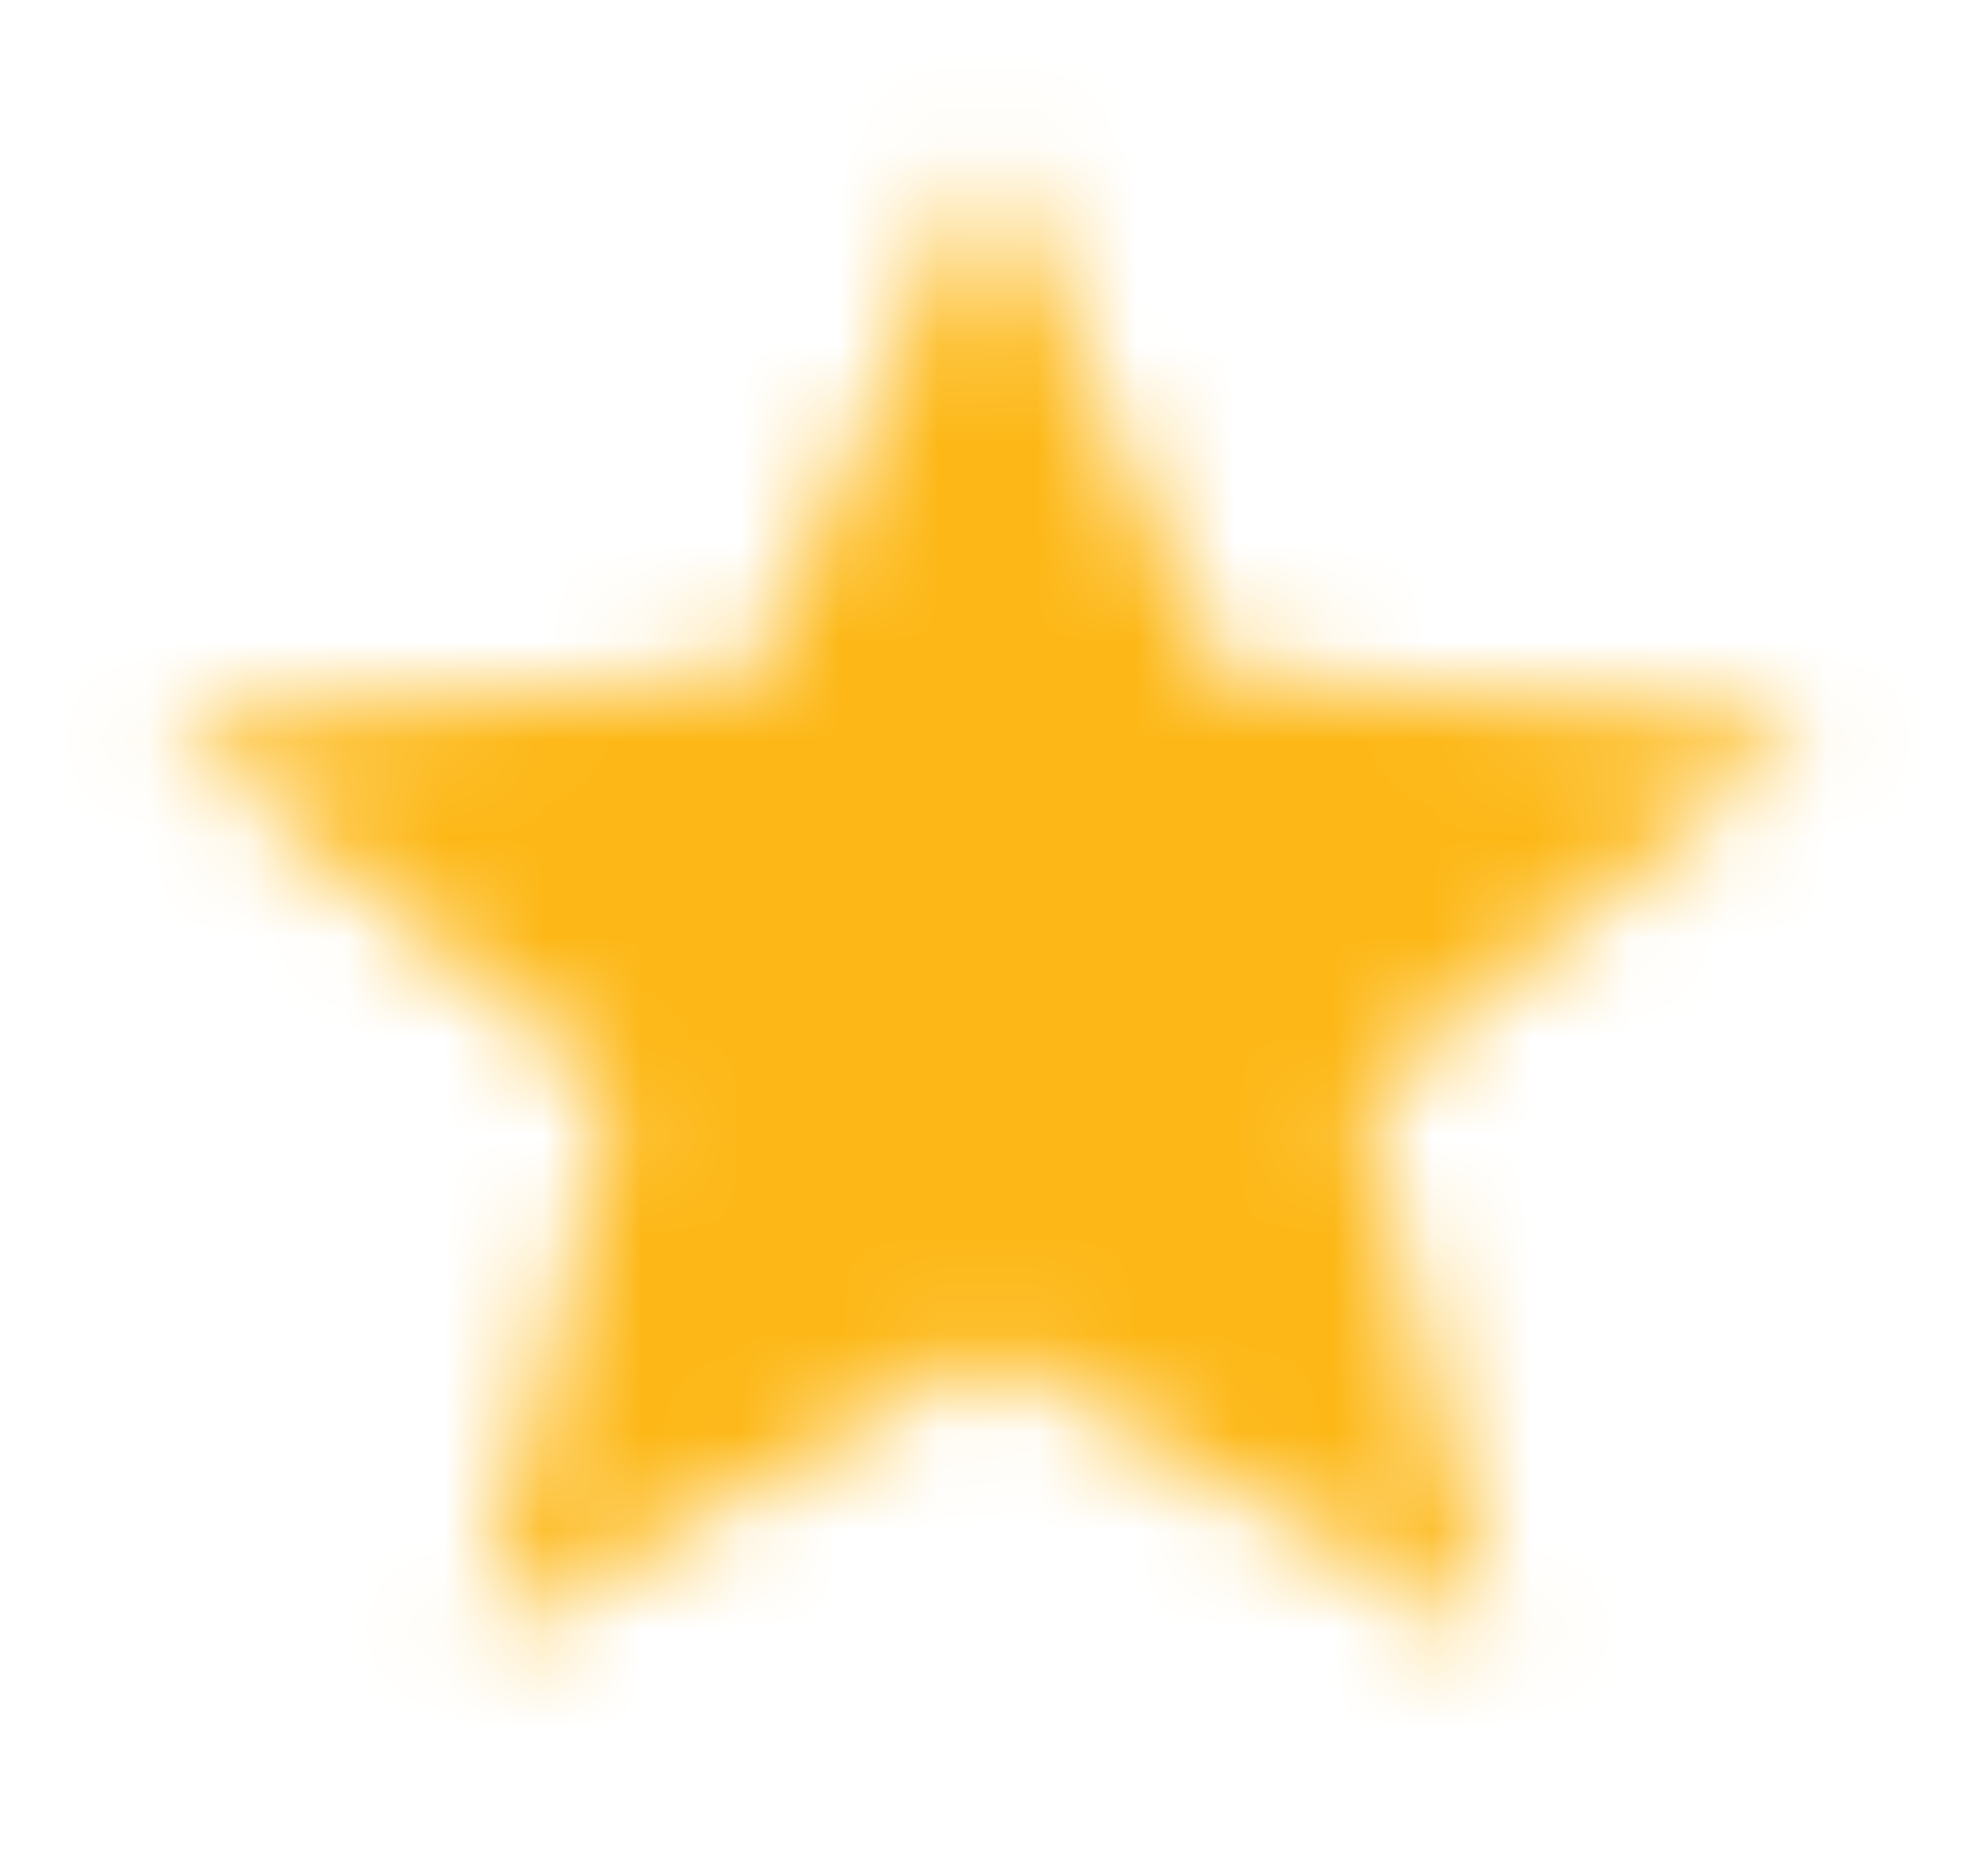 <?xml version="1.0" encoding="UTF-8"?>
<svg width="20px" height="19px" viewBox="0 0 20 19" version="1.1" xmlns="http://www.w3.org/2000/svg" xmlns:xlink="http://www.w3.org/1999/xlink">
    <title>F546BB96-ACAC-4D27-ADD4-2423EAA8978E</title>
    <defs>
        <polygon id="path-1" points="10 13.672 15.15 16.625 13.783 11.06 18.333 7.315 12.342 6.832 10 1.583 7.658 6.832 1.667 7.315 6.217 11.06 4.85 16.625"></polygon>
    </defs>
    <g id="Page-1" stroke="none" stroke-width="1" fill="none" fill-rule="evenodd">
        <g id="vi-go-Branza-Restauracyjna" transform="translate(-412, -3615)">
            <g id="Opinii" transform="translate(30, 3363)">
                <g id="1" transform="translate(340, 212)">
                    <g id="Rating" transform="translate(42, 40)">
                        <g id="ratingStars">
                            <g id="star-copy-4">
                                <polygon id="Base" points="-4.16666524e-08 -3.95832747e-08 20 -3.95832747e-08 20 19 -4.16666524e-08 19"></polygon>
                                <mask id="mask-2" fill="white">
                                    <use xlink:href="#path-1"></use>
                                </mask>
                                <g id="Icon"></g>
                                <rect id="↳-🎨-Color" fill="#FDB817" mask="url(#mask-2)" x="0" y="0" width="20" height="19"></rect>
                            </g>
                        </g>
                    </g>
                </g>
            </g>
        </g>
    </g>
</svg>
